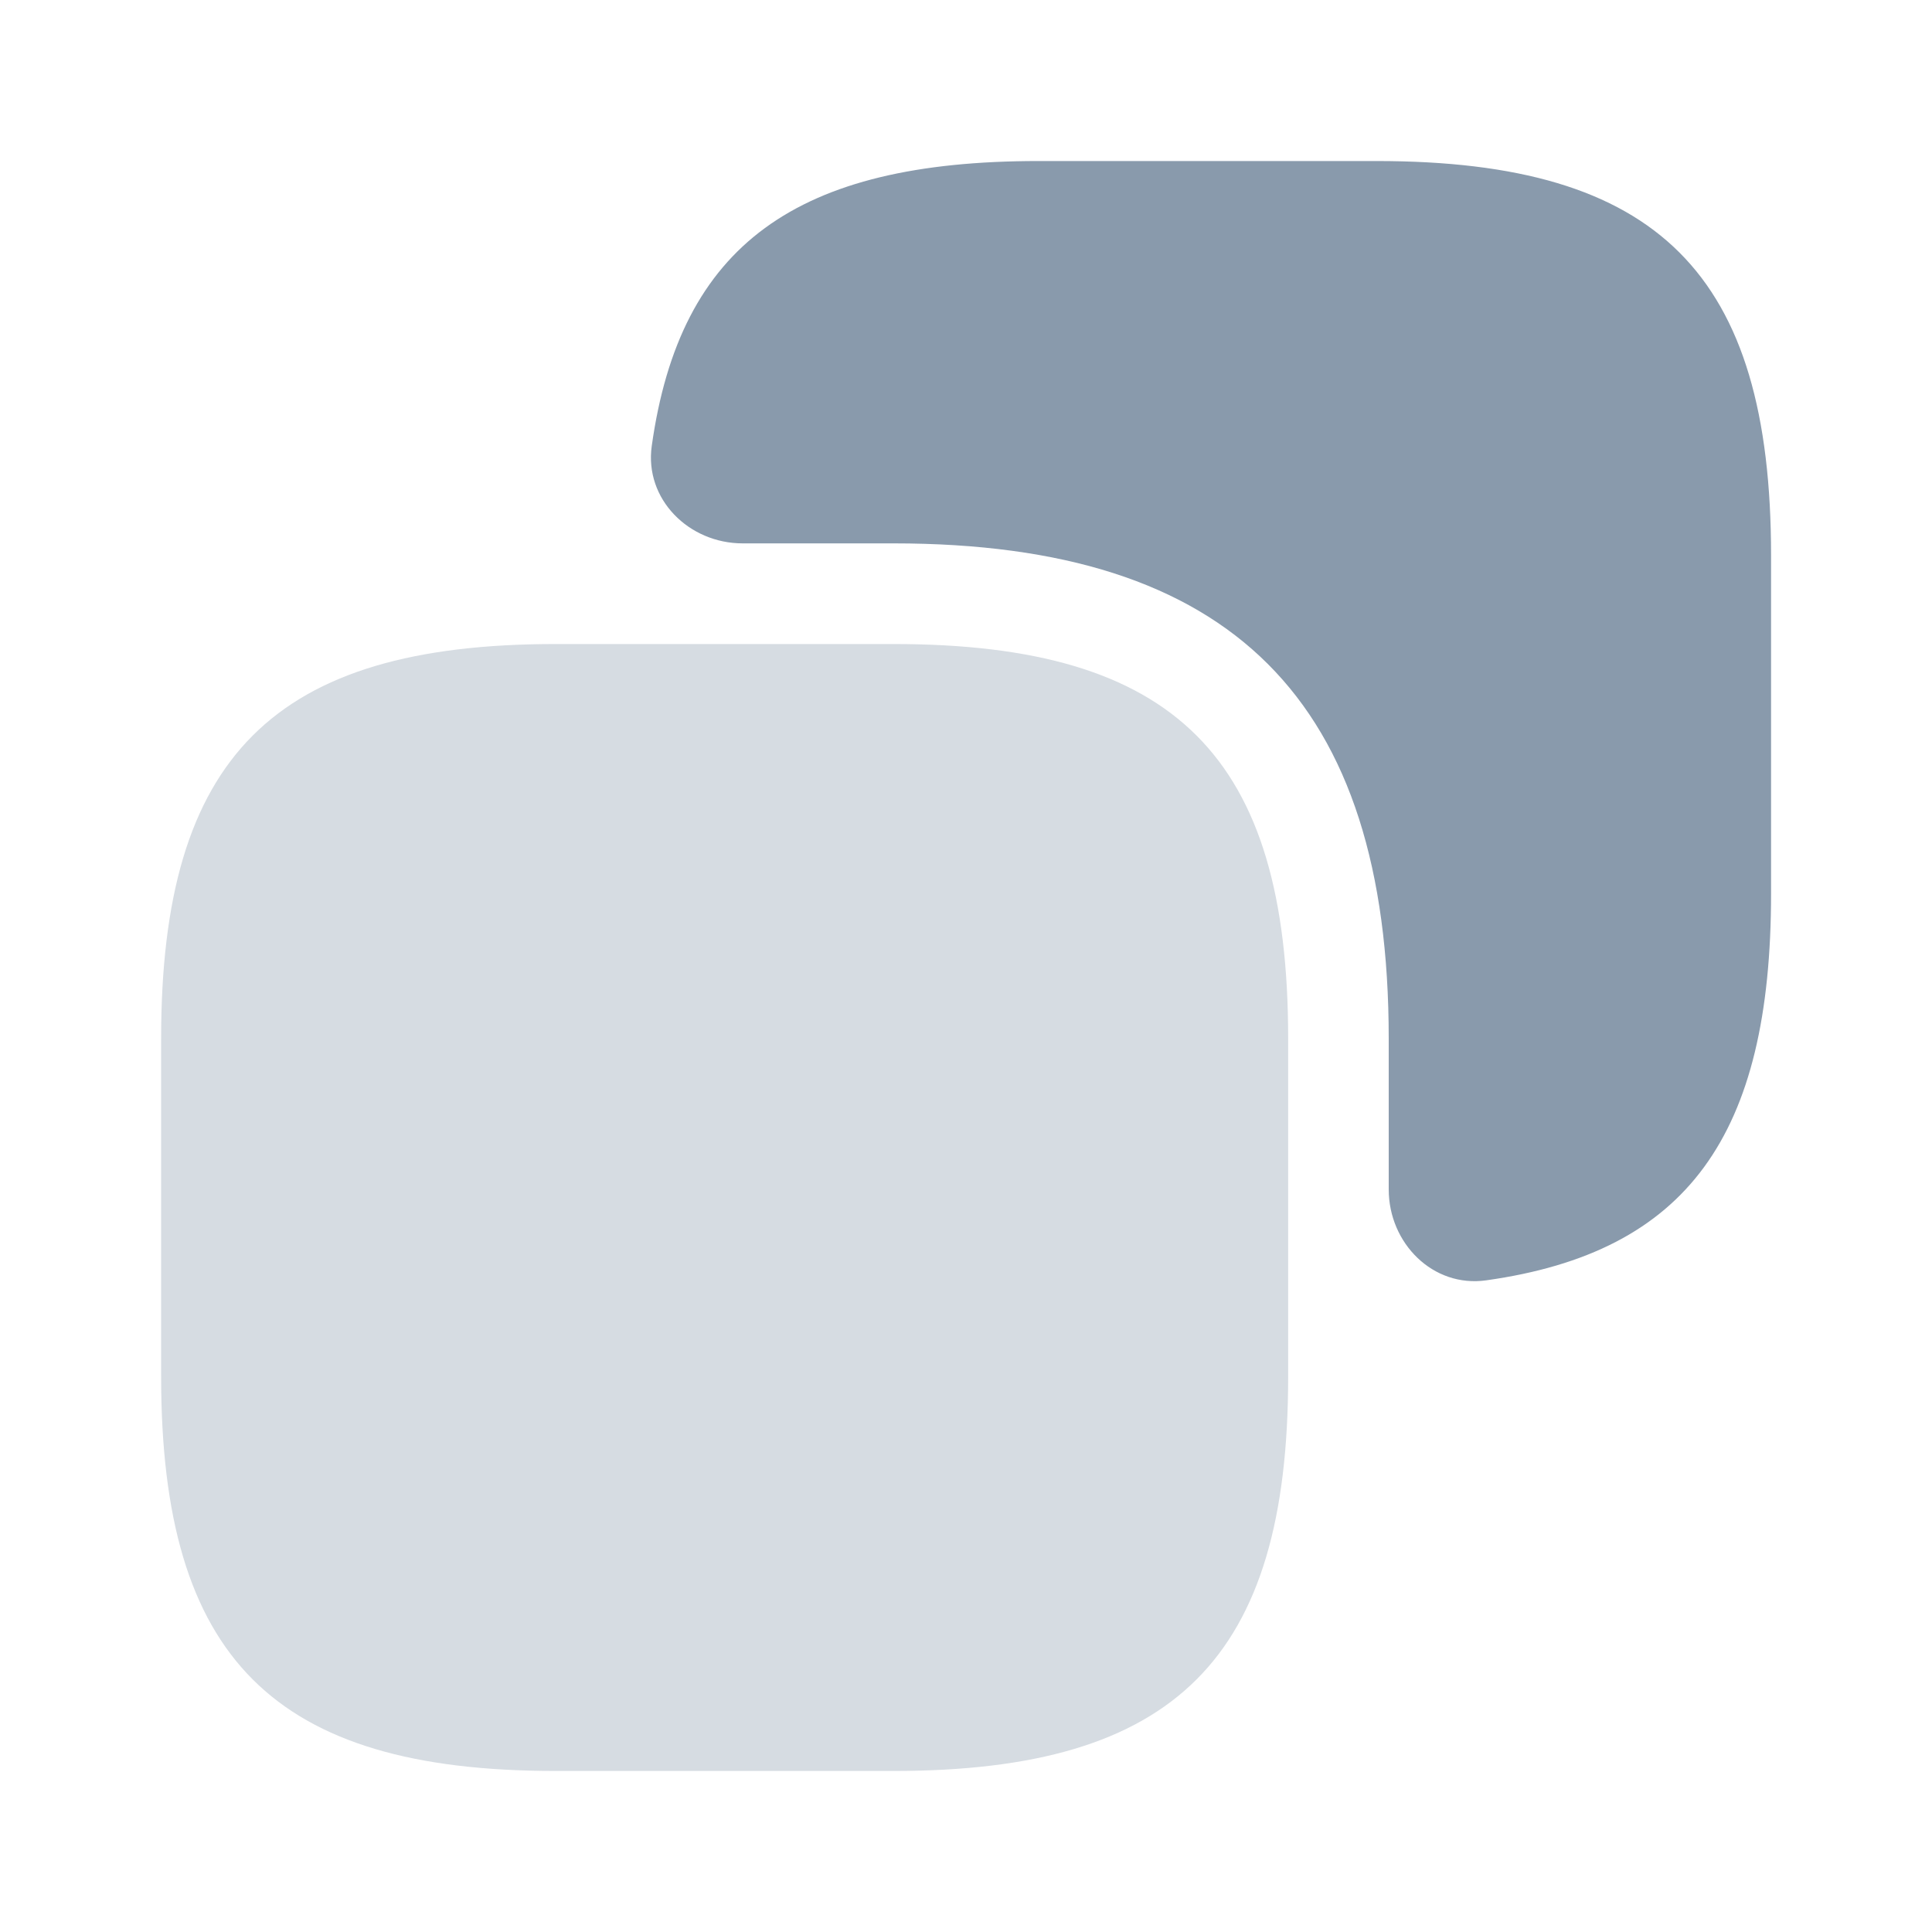 <svg width="20" height="20" viewBox="0 0 20 20" fill="none" xmlns="http://www.w3.org/2000/svg">
<path d="M13.335 10.75V14.25C13.335 17.167 12.168 18.333 9.251 18.333H5.751C2.835 18.333 1.668 17.167 1.668 14.25V10.75C1.668 7.833 2.835 6.667 5.751 6.667H9.251C12.168 6.667 13.335 7.833 13.335 10.75Z" fill="#D6DCE2"/>
<path d="M14.251 1.667H10.751C8.247 1.667 7.039 2.532 6.747 4.616C6.669 5.167 7.131 5.625 7.688 5.625H9.251C12.751 5.625 14.376 7.25 14.376 10.75V12.313C14.376 12.87 14.834 13.332 15.385 13.254C17.468 12.962 18.334 11.754 18.334 9.25V5.75C18.334 2.833 17.167 1.667 14.251 1.667Z" fill="#899AAC"/>
</svg>
